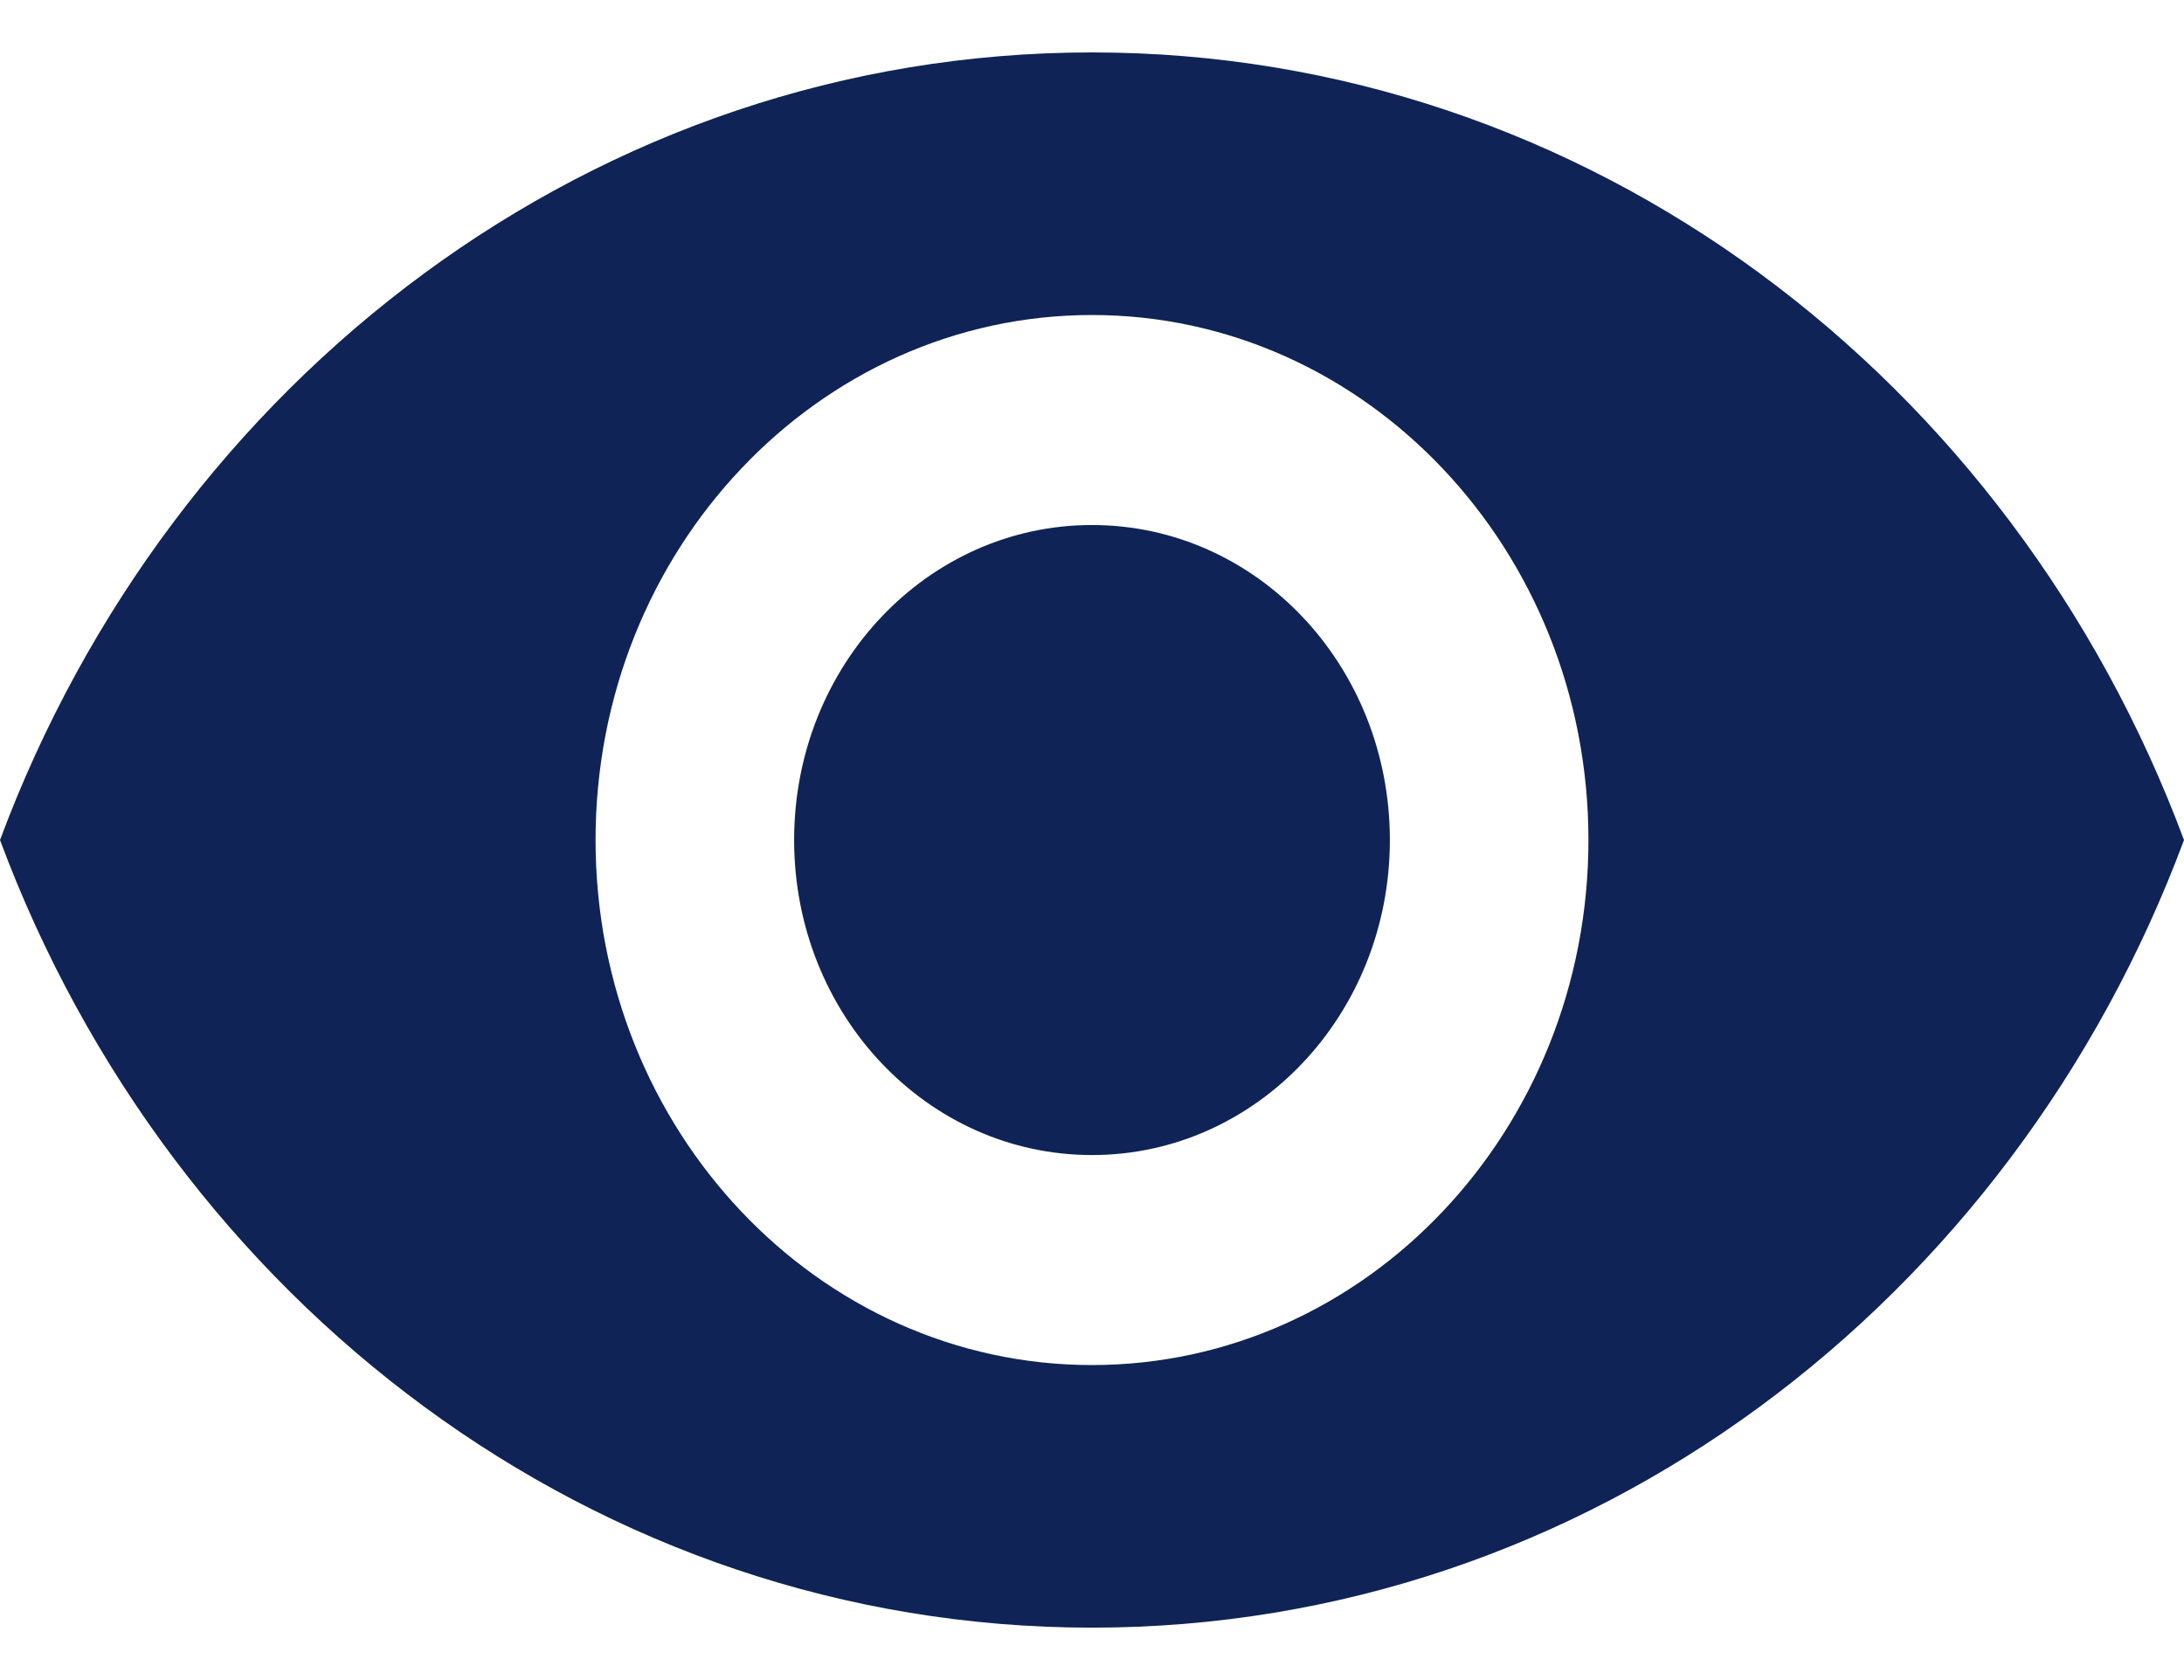 <svg width="13" height="10" viewBox="0 0 13 10" fill="none" xmlns="http://www.w3.org/2000/svg">
<g id="detalhes" clip-path="url(#clip0_3173_6786)">
<g id="Icons">
<g id="Rounded">
<g id="Image">
<g id="-Round-/-Image-/-remove_red_eye">
<g id="Group">
<path id="&#240;&#159;&#148;&#185;-Icon-Color" fill-rule="evenodd" clip-rule="evenodd" d="M6.5 0.312C3.545 0.312 1.022 2.256 0 5C1.022 7.744 3.545 9.688 6.5 9.688C9.455 9.688 11.978 7.744 13 5C11.978 2.256 9.455 0.312 6.5 0.312ZM6.5 8.125C4.869 8.125 3.545 6.725 3.545 5C3.545 3.275 4.869 1.875 6.5 1.875C8.131 1.875 9.455 3.275 9.455 5C9.455 6.725 8.131 8.125 6.5 8.125ZM6.5 3.125C5.519 3.125 4.727 3.962 4.727 5C4.727 6.037 5.519 6.875 6.5 6.875C7.481 6.875 8.273 6.037 8.273 5C8.273 3.962 7.481 3.125 6.5 3.125Z" fill="#0F2356"/>
</g>
</g>
</g>
</g>
</g>
</g>
<defs>
<clipPath id="clip0_3173_6786">
<rect width="13" height="10" fill="white"/>
</clipPath>
</defs>
</svg>
